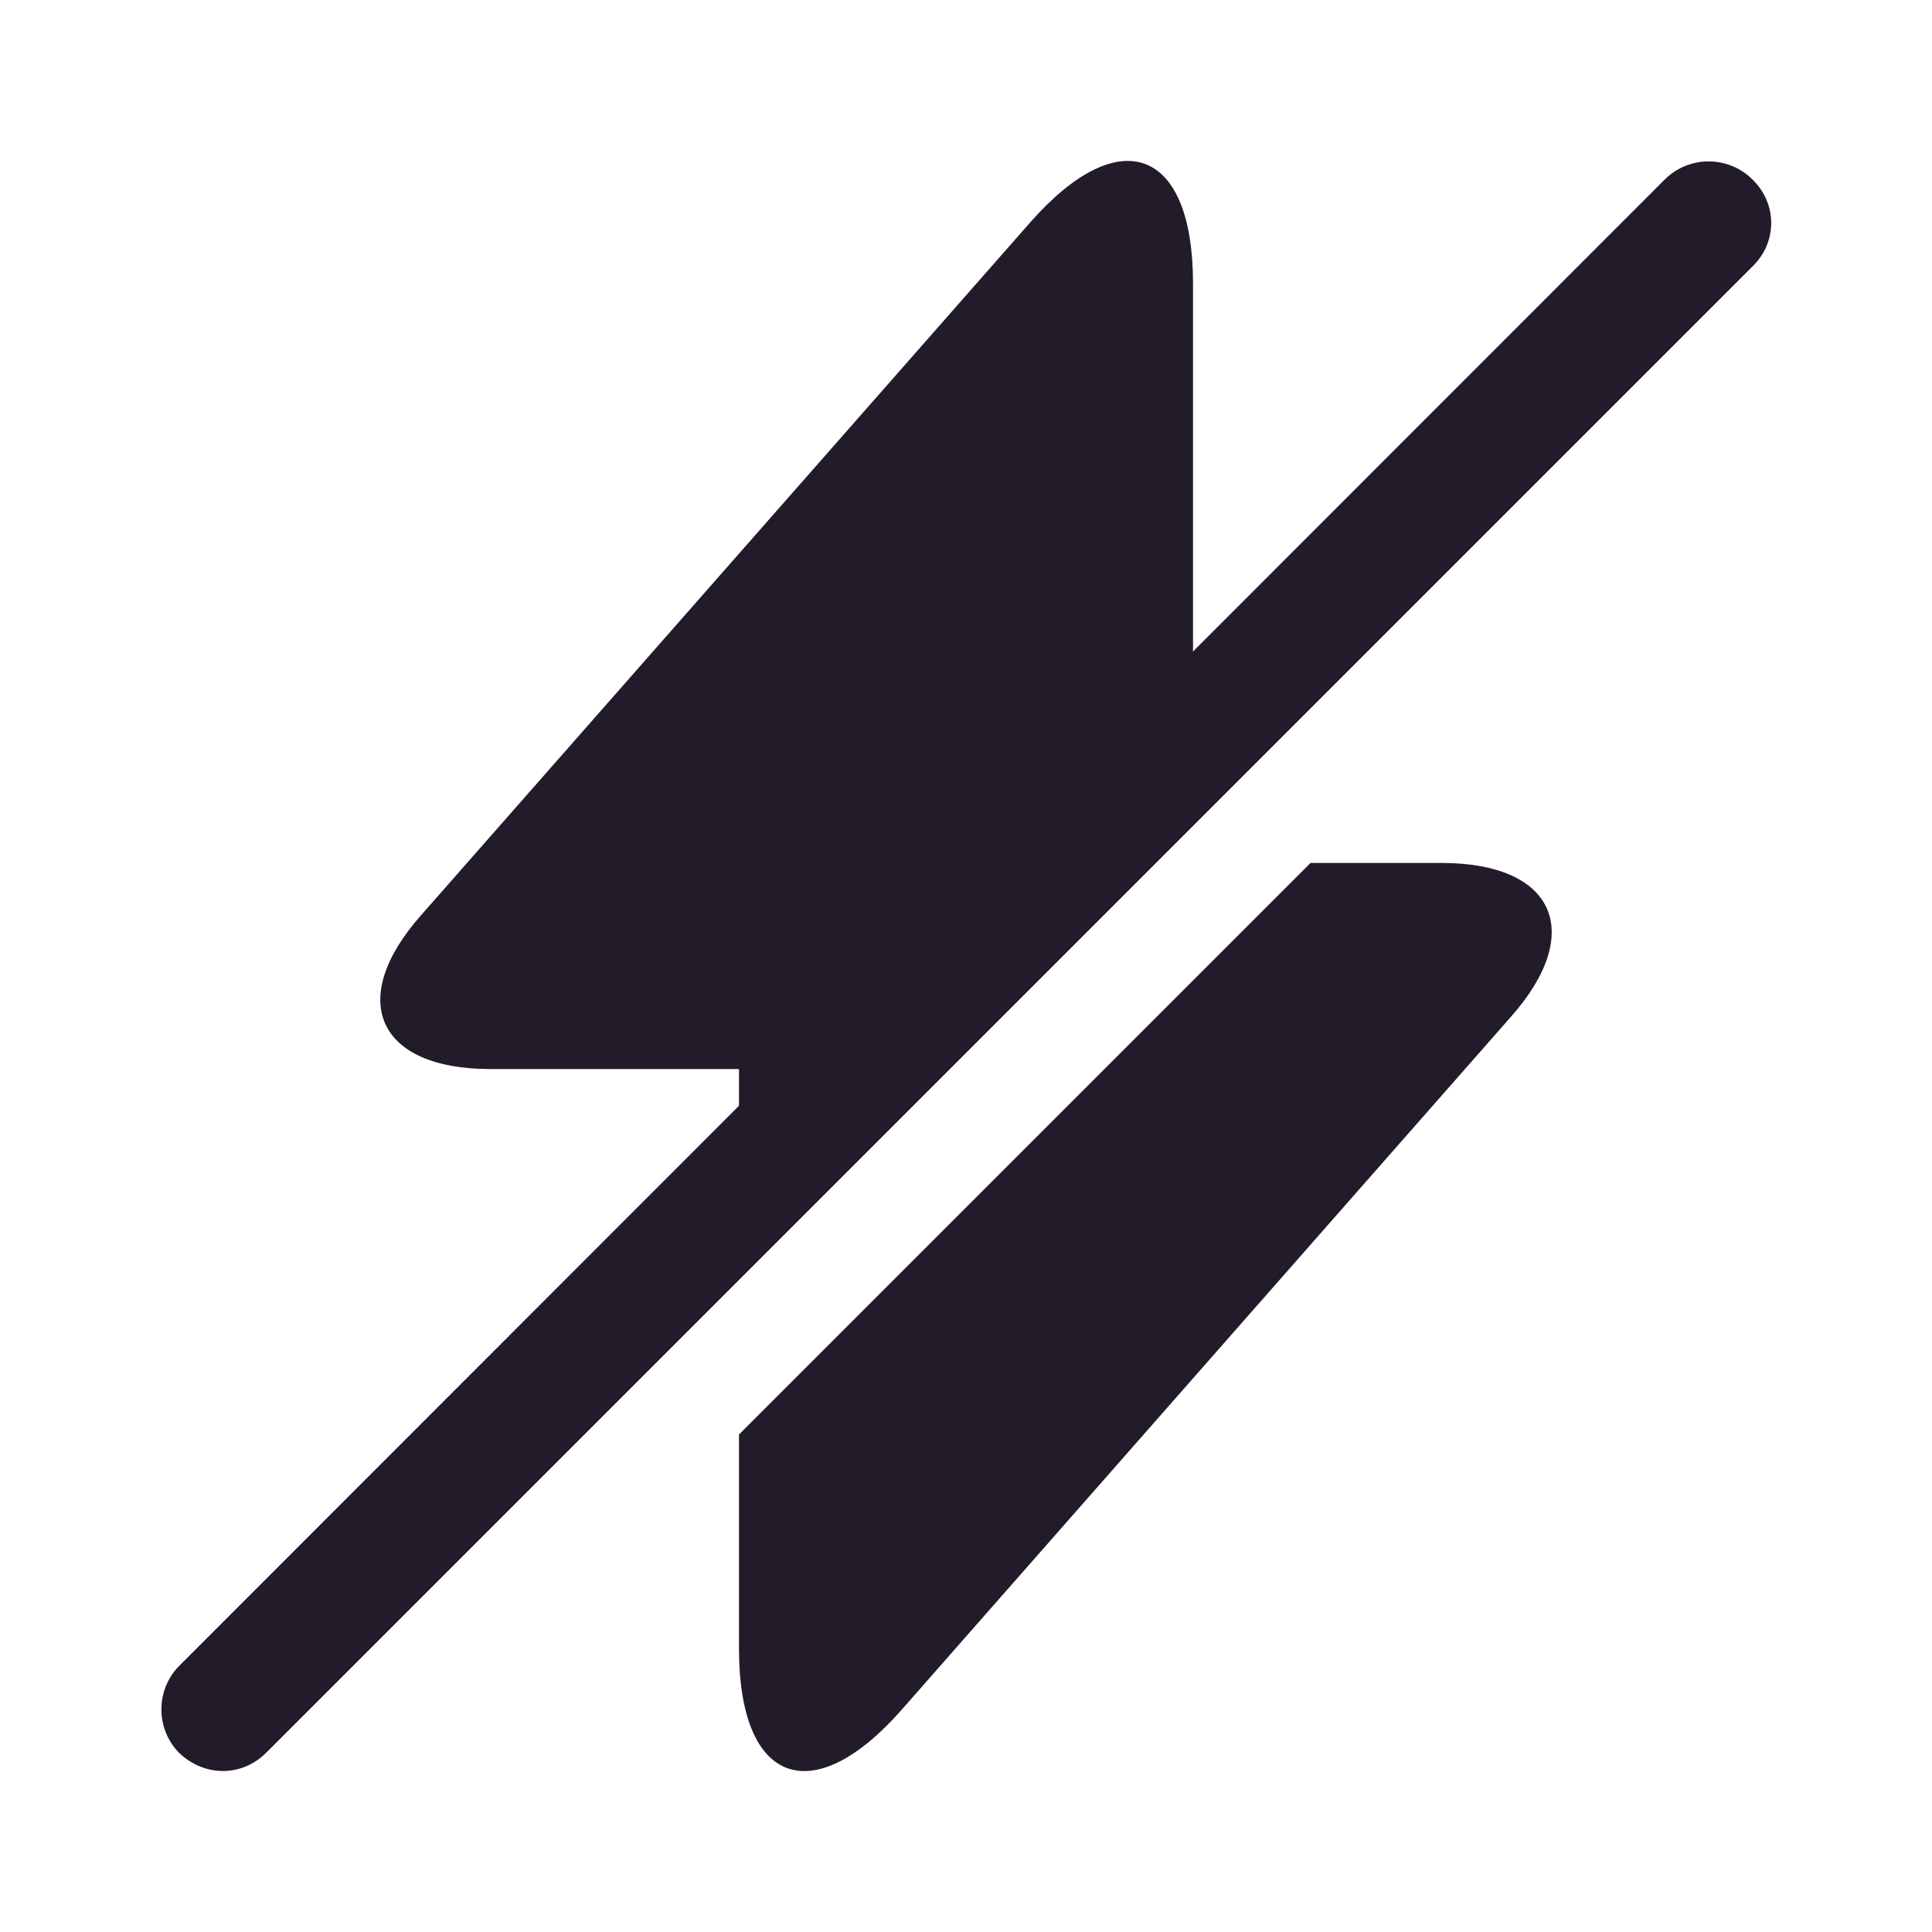 <svg width="24" height="24" viewBox="0 0 24 24" fill="none" xmlns="http://www.w3.org/2000/svg">
<path d="M21.77 2.23C21.47 1.93 20.98 1.93 20.68 2.23L2.23 20.69C1.93 20.99 1.93 21.48 2.23 21.78C2.38 21.92 2.57 22 2.77 22C2.97 22 3.16 21.92 3.31 21.77L21.77 3.31C22.08 3.01 22.08 2.53 21.77 2.23Z" fill="#211B2A"/>
<path d="M14.82 3.52V9.18L9.18 14.82V13.28H6.09C4.69 13.28 4.3 12.42 5.23 11.37L12 3.67L12.8 2.76C13.91 1.5 14.82 1.84 14.82 3.52Z" fill="#211B2A"/>
<path d="M18.77 12.63L12 20.33L11.2 21.24C10.09 22.5 9.18 22.16 9.18 20.48V17.82L16.28 10.72H17.91C19.31 10.72 19.7 11.58 18.77 12.63Z" fill="#211B2A"/>
</svg>
